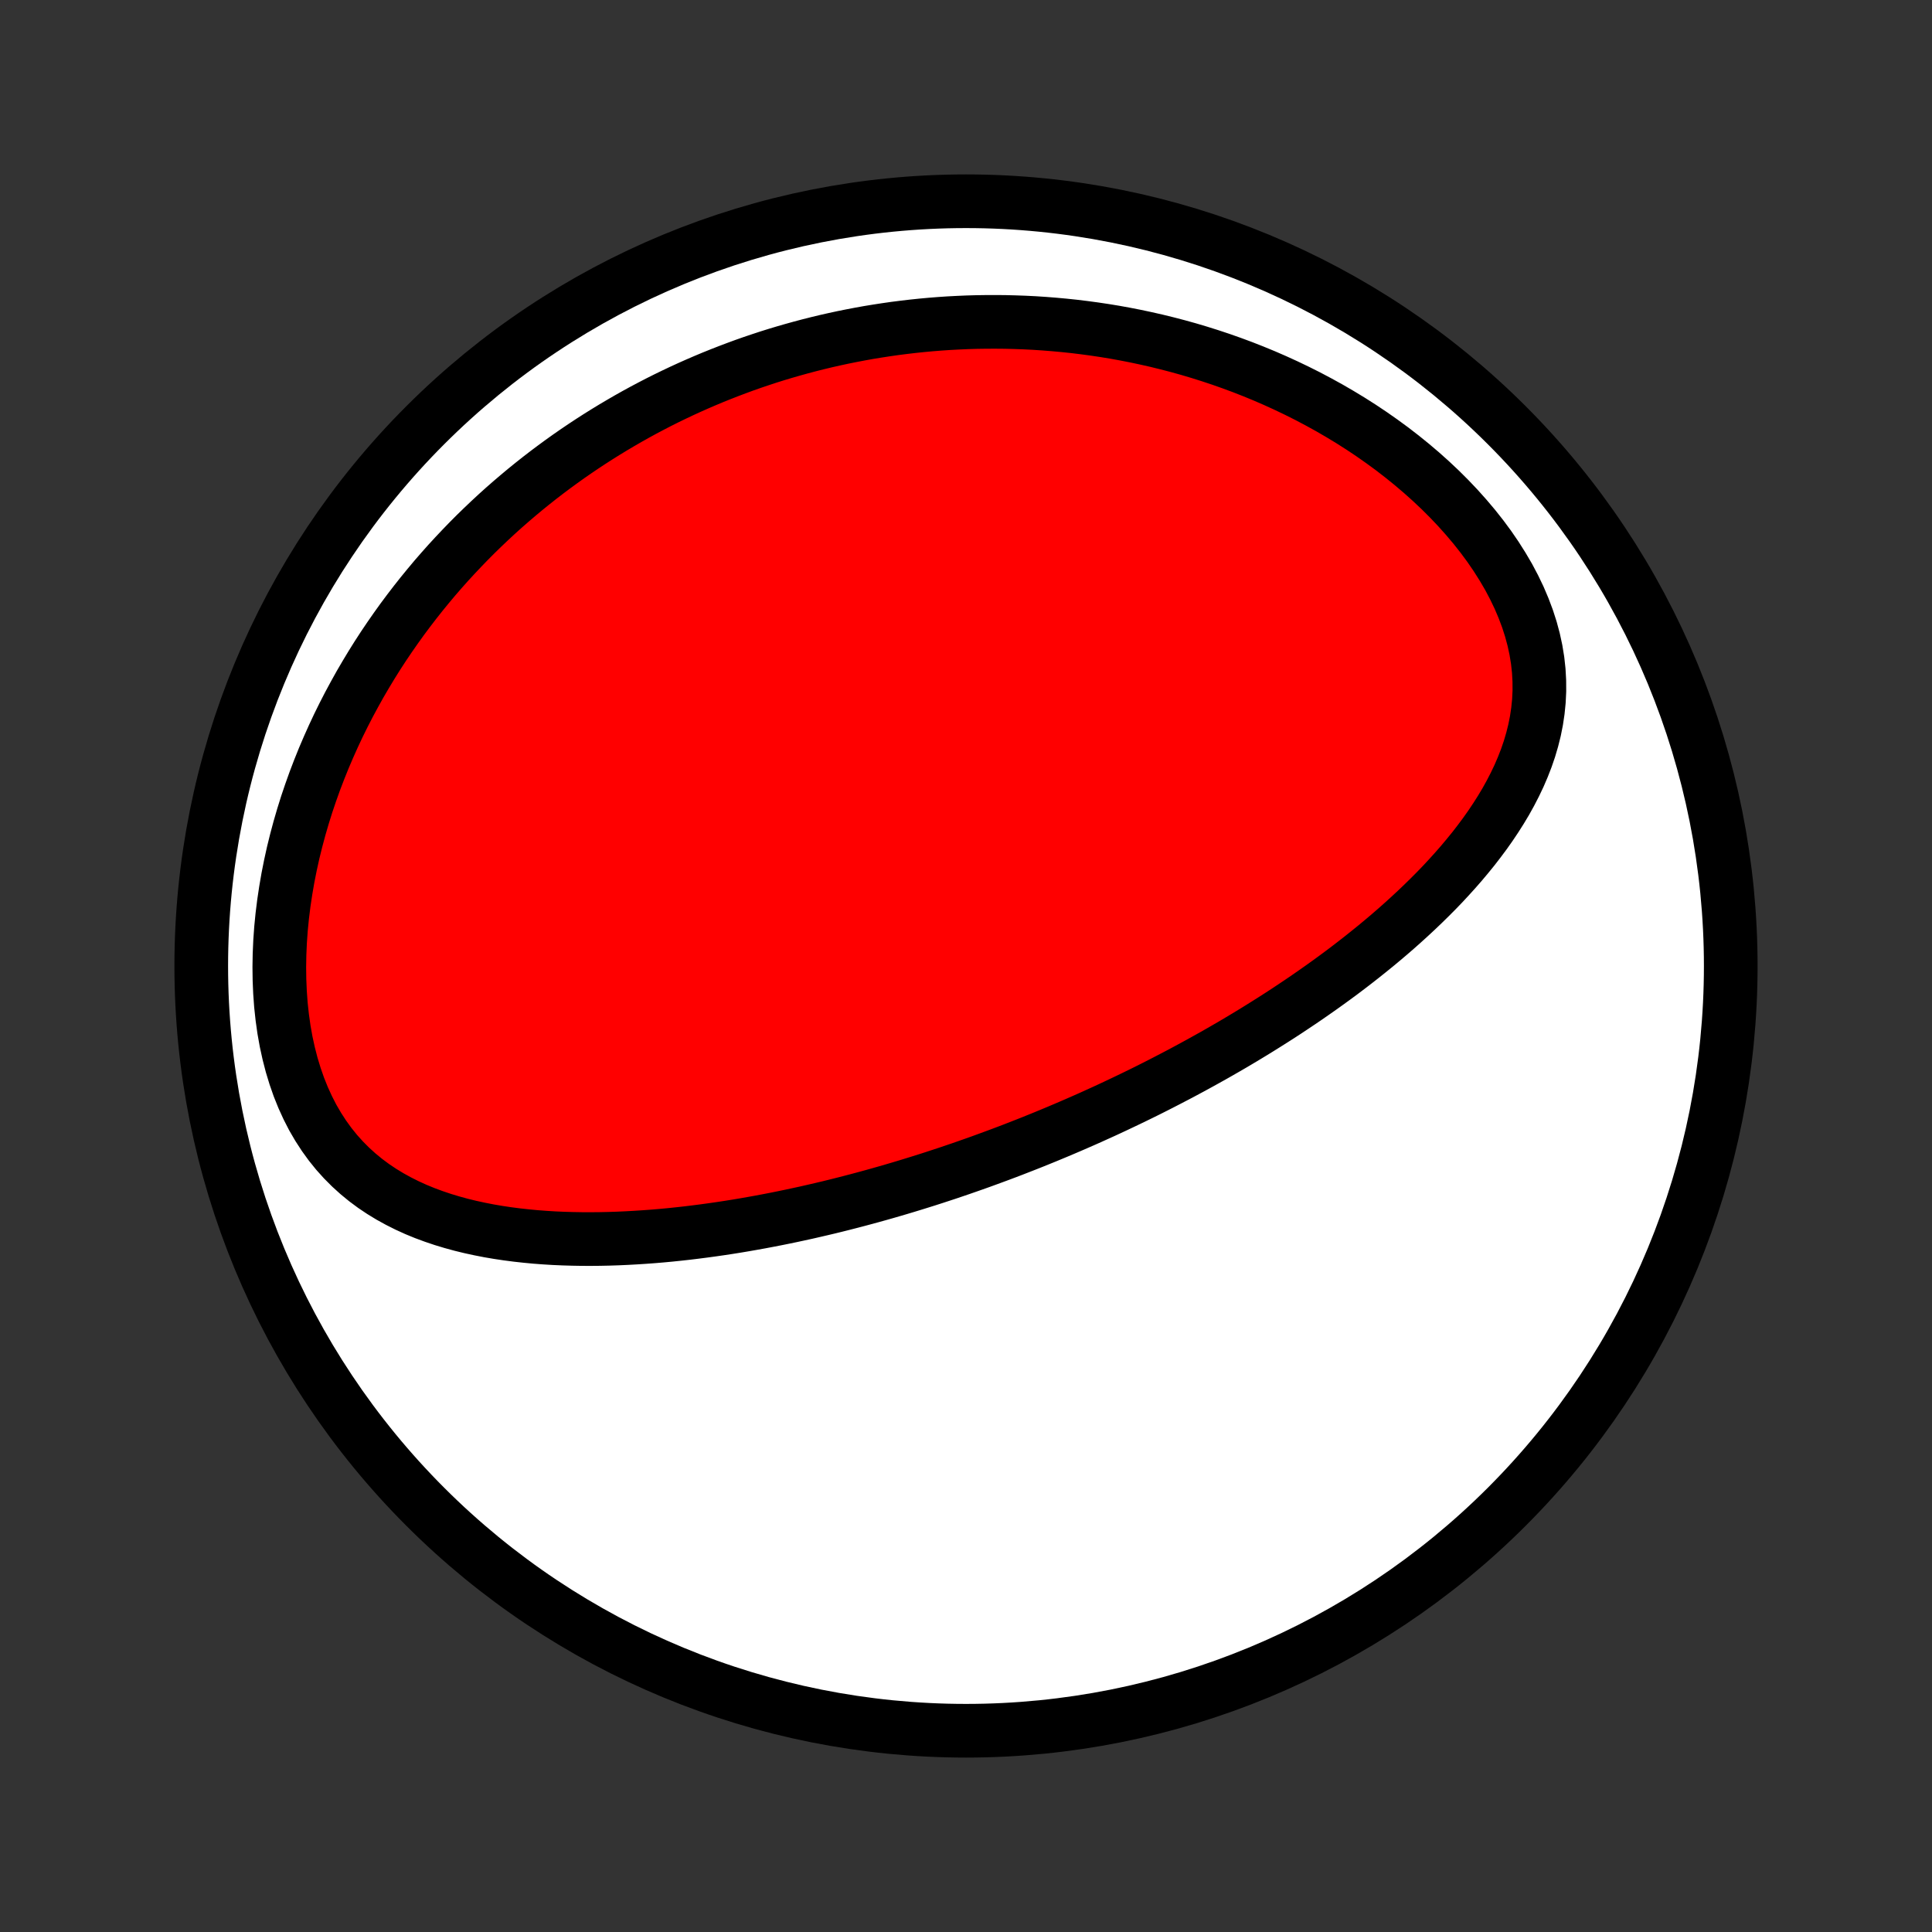<?xml version="1.0" encoding="utf-8" standalone="no"?>
<!DOCTYPE svg PUBLIC "-//W3C//DTD SVG 1.1//EN"
  "http://www.w3.org/Graphics/SVG/1.1/DTD/svg11.dtd">
<!-- Created with matplotlib (http://matplotlib.org/) -->
<svg height="72pt" version="1.1" viewBox="0 0 72 72" width="72pt" xmlns="http://www.w3.org/2000/svg" xmlns:xlink="http://www.w3.org/1999/xlink">
 <rect x="0" y="0" width="72" height="72" fill="#333333" stroke="none"/>
 <defs>
  <style type="text/css">
*{stroke-linecap:butt;stroke-linejoin:round;}
  </style>
 </defs>
 <g id="figure_1">
  <g id="patch_1">
   <path d="
M0 72
L72 72
L72 0
L0 0
z
" style="fill:none;"/>
  </g>
  <g id="axes_1">
   <g id="PatchCollection_1">
    <defs>
     <path d="
M36 -7.5
C43.558 -7.5 50.808 -10.503 56.153 -15.848
C61.497 -21.192 64.5 -28.442 64.5 -36
C64.5 -43.558 61.497 -50.808 56.153 -56.153
C50.808 -61.497 43.558 -64.5 36 -64.5
C28.442 -64.5 21.192 -61.497 15.848 -56.153
C10.503 -50.808 7.5 -43.558 7.5 -36
C7.5 -28.442 10.503 -21.192 15.848 -15.848
C21.192 -10.503 28.442 -7.5 36 -7.5
z
" id="C0_0_a811fe30f3"/>
     <path d="
M38.23 -29.343
L38.47 -29.438
L38.71 -29.535
L38.949 -29.632
L39.188 -29.731
L39.428 -29.831
L39.666 -29.932
L39.905 -30.034
L40.144 -30.138
L40.382 -30.242
L40.621 -30.348
L40.859 -30.456
L41.098 -30.564
L41.337 -30.674
L41.576 -30.786
L41.815 -30.899
L42.054 -31.013
L42.294 -31.129
L42.534 -31.246
L42.775 -31.365
L43.015 -31.486
L43.257 -31.609
L43.498 -31.733
L43.74 -31.859
L43.983 -31.986
L44.226 -32.116
L44.47 -32.248
L44.714 -32.381
L44.959 -32.517
L45.205 -32.654
L45.451 -32.794
L45.698 -32.936
L45.946 -33.08
L46.194 -33.227
L46.443 -33.376
L46.692 -33.527
L46.942 -33.681
L47.193 -33.838
L47.445 -33.997
L47.697 -34.158
L47.95 -34.323
L48.203 -34.491
L48.457 -34.661
L48.711 -34.834
L48.966 -35.011
L49.221 -35.19
L49.477 -35.373
L49.733 -35.559
L49.989 -35.748
L50.245 -35.941
L50.501 -36.138
L50.757 -36.338
L51.012 -36.542
L51.268 -36.749
L51.523 -36.961
L51.777 -37.176
L52.03 -37.395
L52.282 -37.619
L52.533 -37.847
L52.783 -38.079
L53.03 -38.315
L53.276 -38.556
L53.52 -38.801
L53.761 -39.051
L53.998 -39.306
L54.233 -39.566
L54.464 -39.83
L54.69 -40.1
L54.913 -40.374
L55.129 -40.654
L55.341 -40.939
L55.546 -41.229
L55.744 -41.525
L55.935 -41.826
L56.118 -42.132
L56.291 -42.444
L56.455 -42.762
L56.609 -43.085
L56.751 -43.415
L56.881 -43.749
L56.998 -44.09
L57.1 -44.436
L57.188 -44.788
L57.259 -45.145
L57.313 -45.507
L57.35 -45.875
L57.368 -46.247
L57.366 -46.624
L57.345 -47.004
L57.303 -47.388
L57.24 -47.775
L57.156 -48.164
L57.051 -48.554
L56.925 -48.945
L56.778 -49.336
L56.612 -49.726
L56.425 -50.115
L56.221 -50.501
L55.997 -50.883
L55.757 -51.262
L55.501 -51.636
L55.229 -52.004
L54.943 -52.366
L54.643 -52.721
L54.331 -53.07
L54.008 -53.41
L53.674 -53.743
L53.33 -54.067
L52.978 -54.382
L52.618 -54.688
L52.25 -54.986
L51.877 -55.274
L51.497 -55.552
L51.113 -55.821
L50.724 -56.081
L50.331 -56.331
L49.935 -56.571
L49.537 -56.802
L49.136 -57.023
L48.733 -57.236
L48.33 -57.438
L47.925 -57.632
L47.519 -57.817
L47.114 -57.993
L46.708 -58.16
L46.303 -58.319
L45.898 -58.469
L45.495 -58.611
L45.092 -58.745
L44.691 -58.871
L44.291 -58.99
L43.892 -59.101
L43.496 -59.204
L43.101 -59.301
L42.709 -59.39
L42.318 -59.473
L41.93 -59.549
L41.544 -59.619
L41.16 -59.682
L40.779 -59.739
L40.4 -59.79
L40.023 -59.836
L39.65 -59.875
L39.279 -59.909
L38.91 -59.938
L38.544 -59.962
L38.18 -59.98
L37.819 -59.993
L37.461 -60.002
L37.105 -60.005
L36.751 -60.004
L36.4 -59.999
L36.052 -59.989
L35.706 -59.974
L35.362 -59.956
L35.021 -59.933
L34.682 -59.906
L34.346 -59.875
L34.011 -59.84
L33.679 -59.801
L33.35 -59.759
L33.022 -59.712
L32.697 -59.662
L32.373 -59.609
L32.051 -59.551
L31.732 -59.49
L31.414 -59.426
L31.099 -59.358
L30.785 -59.287
L30.473 -59.212
L30.163 -59.134
L29.854 -59.052
L29.547 -58.967
L29.241 -58.879
L28.938 -58.788
L28.635 -58.693
L28.335 -58.594
L28.035 -58.493
L27.737 -58.388
L27.441 -58.279
L27.145 -58.167
L26.851 -58.052
L26.558 -57.934
L26.267 -57.812
L25.977 -57.687
L25.687 -57.558
L25.399 -57.426
L25.112 -57.29
L24.826 -57.151
L24.541 -57.008
L24.257 -56.861
L23.974 -56.711
L23.692 -56.557
L23.411 -56.399
L23.131 -56.237
L22.852 -56.072
L22.573 -55.902
L22.296 -55.729
L22.019 -55.551
L21.744 -55.37
L21.469 -55.184
L21.195 -54.994
L20.922 -54.799
L20.65 -54.6
L20.379 -54.397
L20.109 -54.189
L19.84 -53.976
L19.572 -53.759
L19.305 -53.536
L19.039 -53.309
L18.774 -53.077
L18.51 -52.839
L18.248 -52.596
L17.987 -52.348
L17.727 -52.095
L17.469 -51.836
L17.213 -51.571
L16.958 -51.301
L16.704 -51.025
L16.453 -50.743
L16.203 -50.455
L15.956 -50.16
L15.711 -49.86
L15.468 -49.553
L15.228 -49.24
L14.99 -48.921
L14.756 -48.595
L14.524 -48.262
L14.295 -47.923
L14.07 -47.577
L13.849 -47.224
L13.632 -46.864
L13.418 -46.498
L13.21 -46.124
L13.005 -45.744
L12.806 -45.357
L12.612 -44.964
L12.424 -44.563
L12.242 -44.156
L12.065 -43.742
L11.896 -43.322
L11.733 -42.896
L11.578 -42.463
L11.43 -42.025
L11.291 -41.581
L11.16 -41.131
L11.038 -40.676
L10.925 -40.217
L10.823 -39.754
L10.73 -39.286
L10.649 -38.816
L10.578 -38.343
L10.519 -37.867
L10.472 -37.391
L10.438 -36.913
L10.417 -36.436
L10.409 -35.96
L10.415 -35.486
L10.435 -35.015
L10.469 -34.548
L10.519 -34.086
L10.583 -33.63
L10.663 -33.182
L10.759 -32.743
L10.87 -32.313
L10.997 -31.895
L11.139 -31.488
L11.297 -31.095
L11.47 -30.716
L11.657 -30.351
L11.86 -30.003
L12.076 -29.67
L12.305 -29.354
L12.547 -29.054
L12.802 -28.771
L13.067 -28.505
L13.343 -28.255
L13.628 -28.021
L13.922 -27.803
L14.225 -27.6
L14.534 -27.412
L14.85 -27.238
L15.171 -27.077
L15.498 -26.928
L15.829 -26.792
L16.164 -26.668
L16.502 -26.554
L16.843 -26.451
L17.186 -26.357
L17.531 -26.273
L17.877 -26.198
L18.224 -26.13
L18.571 -26.071
L18.919 -26.019
L19.267 -25.974
L19.614 -25.936
L19.961 -25.903
L20.307 -25.877
L20.652 -25.856
L20.995 -25.841
L21.338 -25.831
L21.678 -25.825
L22.017 -25.824
L22.355 -25.827
L22.69 -25.834
L23.023 -25.845
L23.355 -25.86
L23.684 -25.878
L24.01 -25.899
L24.335 -25.923
L24.657 -25.95
L24.977 -25.98
L25.294 -26.013
L25.61 -26.048
L25.922 -26.086
L26.233 -26.126
L26.54 -26.168
L26.846 -26.212
L27.149 -26.258
L27.45 -26.306
L27.748 -26.356
L28.044 -26.408
L28.338 -26.461
L28.629 -26.516
L28.918 -26.572
L29.205 -26.63
L29.49 -26.689
L29.773 -26.75
L30.053 -26.811
L30.332 -26.875
L30.608 -26.939
L30.883 -27.004
L31.156 -27.071
L31.427 -27.139
L31.696 -27.208
L31.963 -27.278
L32.229 -27.349
L32.493 -27.421
L32.755 -27.494
L33.016 -27.568
L33.275 -27.643
L33.533 -27.719
L33.79 -27.796
L34.045 -27.874
L34.299 -27.953
L34.551 -28.032
L34.803 -28.113
L35.053 -28.195
L35.303 -28.277
L35.551 -28.361
L35.798 -28.445
L36.045 -28.531
L36.29 -28.617
L36.535 -28.704
L36.779 -28.793
L37.022 -28.882
L37.265 -28.972
L37.507 -29.063
L37.748 -29.155
z
" id="C0_1_6da2e16e93"/>
    </defs>
    <g clip-path="url(#p1bffca34e9)">
     <use style="fill:#ffffff;stroke:#000000;stroke-width:2.0;" x="0.0" xlink:href="#C0_0_a811fe30f3" y="72.0"/>
    </g>
    <g clip-path="url(#p1bffca34e9)">
     <use style="fill:#ff0000;stroke:#000000;stroke-width:2.0;" x="0.0" xlink:href="#C0_1_6da2e16e93" y="72.0"/>
    </g>
   </g>
  </g>
 </g>
 <defs>
  <clipPath id="p1bffca34e9">
   <rect height="72.0" width="72.0" x="0.0" y="0.0"/>
  </clipPath>
 </defs>
</svg>
